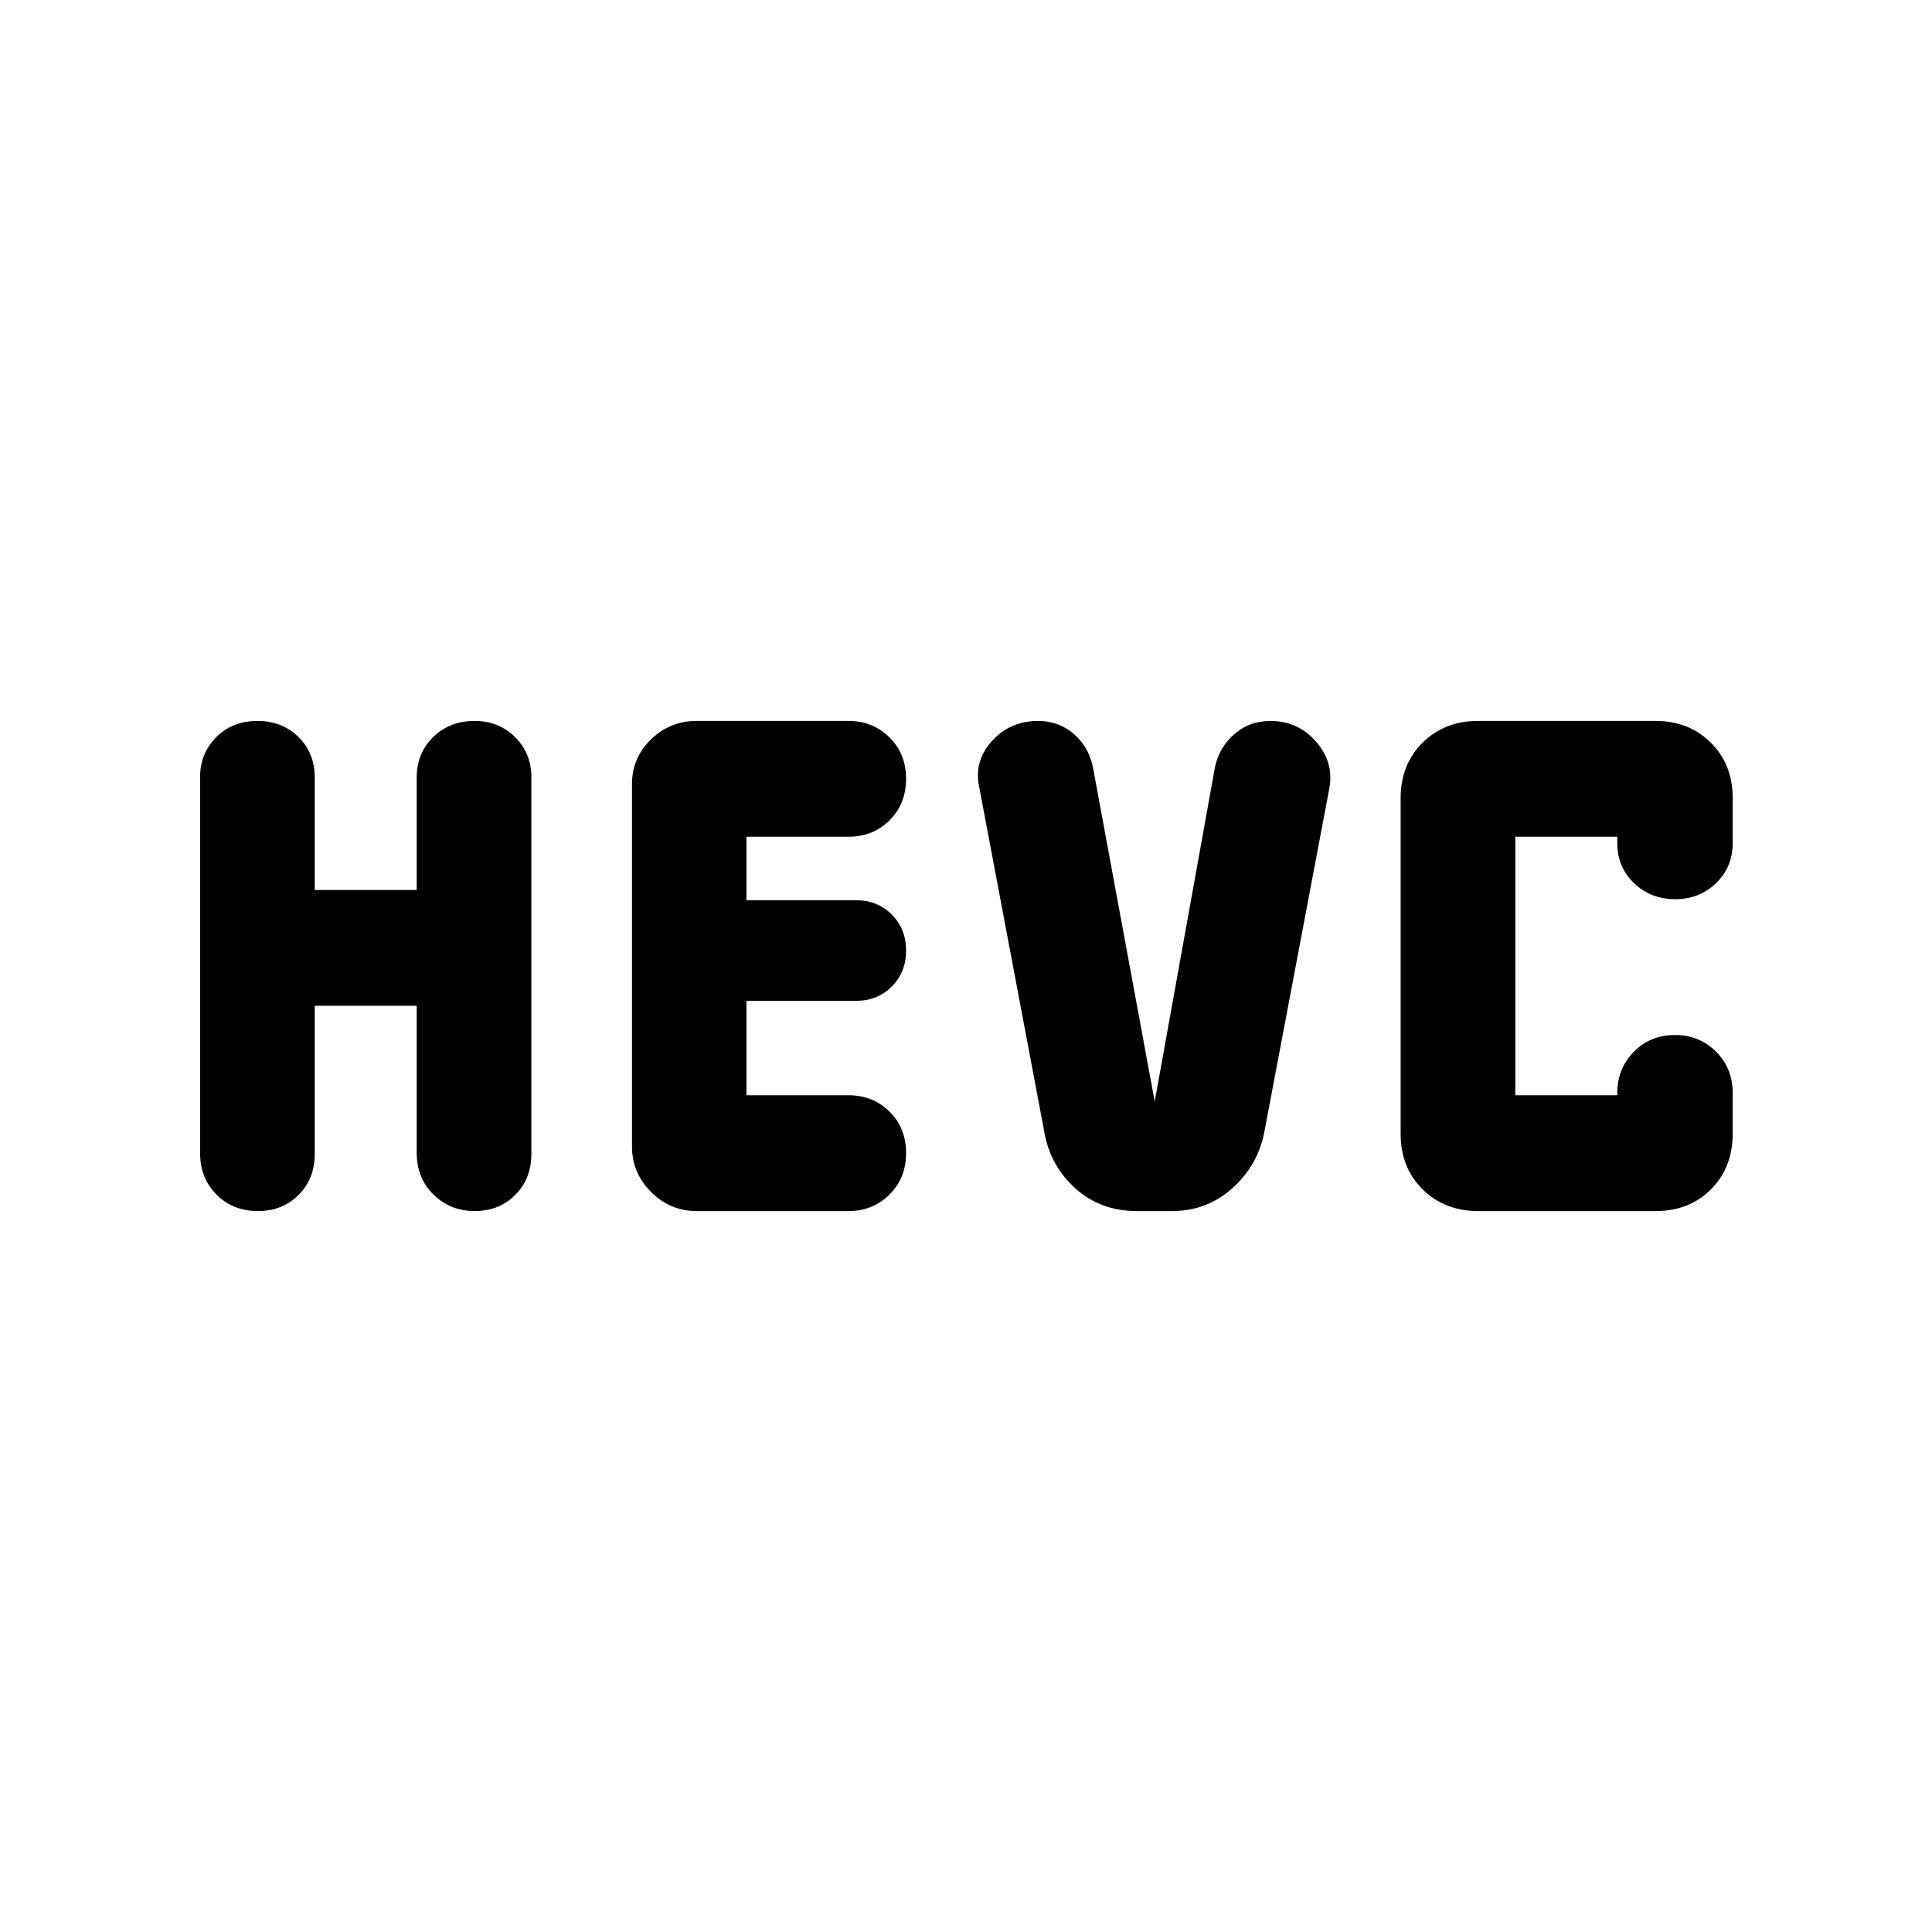 <svg xmlns="http://www.w3.org/2000/svg" height="40" viewBox="0 -960 960 960" width="40"><path d="M99.42-387.17v-186.7q0-11.74 8.02-19.82t20.56-8.08q12.29 0 20.34 8.03 8.05 8.02 8.05 20.01v55.96h50.67v-55.96q0-11.99 8.17-20.01 8.18-8.03 20.56-8.03 12.14 0 20.19 8.08t8.05 19.82v187.27q0 12.32-8.01 20.34-8.01 8.03-20.15 8.03-12.13 0-20.47-8.19-8.34-8.18-8.34-20.75v-73.06h-50.67v73.63q0 12.32-8.02 20.34-8.02 8.03-20.17 8.03-12.48 0-20.63-8.19-8.15-8.18-8.15-20.75Zm214.61-3.16v-180q0-13.14 9.48-22.29 9.49-9.15 22.62-9.15h75.56q12.02 0 20.28 8.18 8.26 8.17 8.26 20.55 0 12.39-8.18 20.6-8.19 8.21-20.42 8.21H370.9v31.55h54.5q10.6 0 17.71 7.12 7.12 7.11 7.12 17.88t-7.12 17.88q-7.11 7.12-17.71 7.12h-54.5v46.91h50.73q12.23 0 20.42 8.18 8.18 8.17 8.18 20.56 0 12.38-8.26 20.59-8.26 8.21-20.28 8.21h-75.56q-13.13 0-22.62-9.49-9.48-9.48-9.48-22.61ZM519-397.08l-32.37-171.49q-2.9-13.06 6.19-23.13 9.08-10.07 22.99-10.07 10.43 0 17.87 6.57 7.45 6.56 9.42 16.57l30.67 165.96 29.9-165.92q2-9.86 9.53-16.52 7.54-6.66 18.09-6.66 13.76 0 22.75 10.4 9 10.41 6.43 23.46l-32.33 170.92q-3.34 16.35-15.95 27.55-12.61 11.21-29.84 11.21h-17.44q-18.03 0-30.49-11.21-12.47-11.2-15.42-27.64Zm215.54 38.85q-16.73 0-27.65-10.78-10.92-10.78-10.92-27.66v-166.66q0-16.88 10.93-27.66 10.93-10.78 27.47-10.78h88.29q16.59 0 27.44 10.8 10.86 10.8 10.86 27.53V-541q0 11.83-8.24 19.82-8.23 7.98-20.36 7.98-12.14 0-20.44-7.99-8.31-8-8.31-19.91v-3.13h-50.67v128.46h50.67v-1q0-12.19 8.17-20.56 8.18-8.37 20.56-8.37 12.14 0 20.38 8.3 8.24 8.3 8.24 20.38v20.29q0 16.9-10.79 27.7-10.78 10.8-27.46 10.8h-88.17Z"/></svg>
